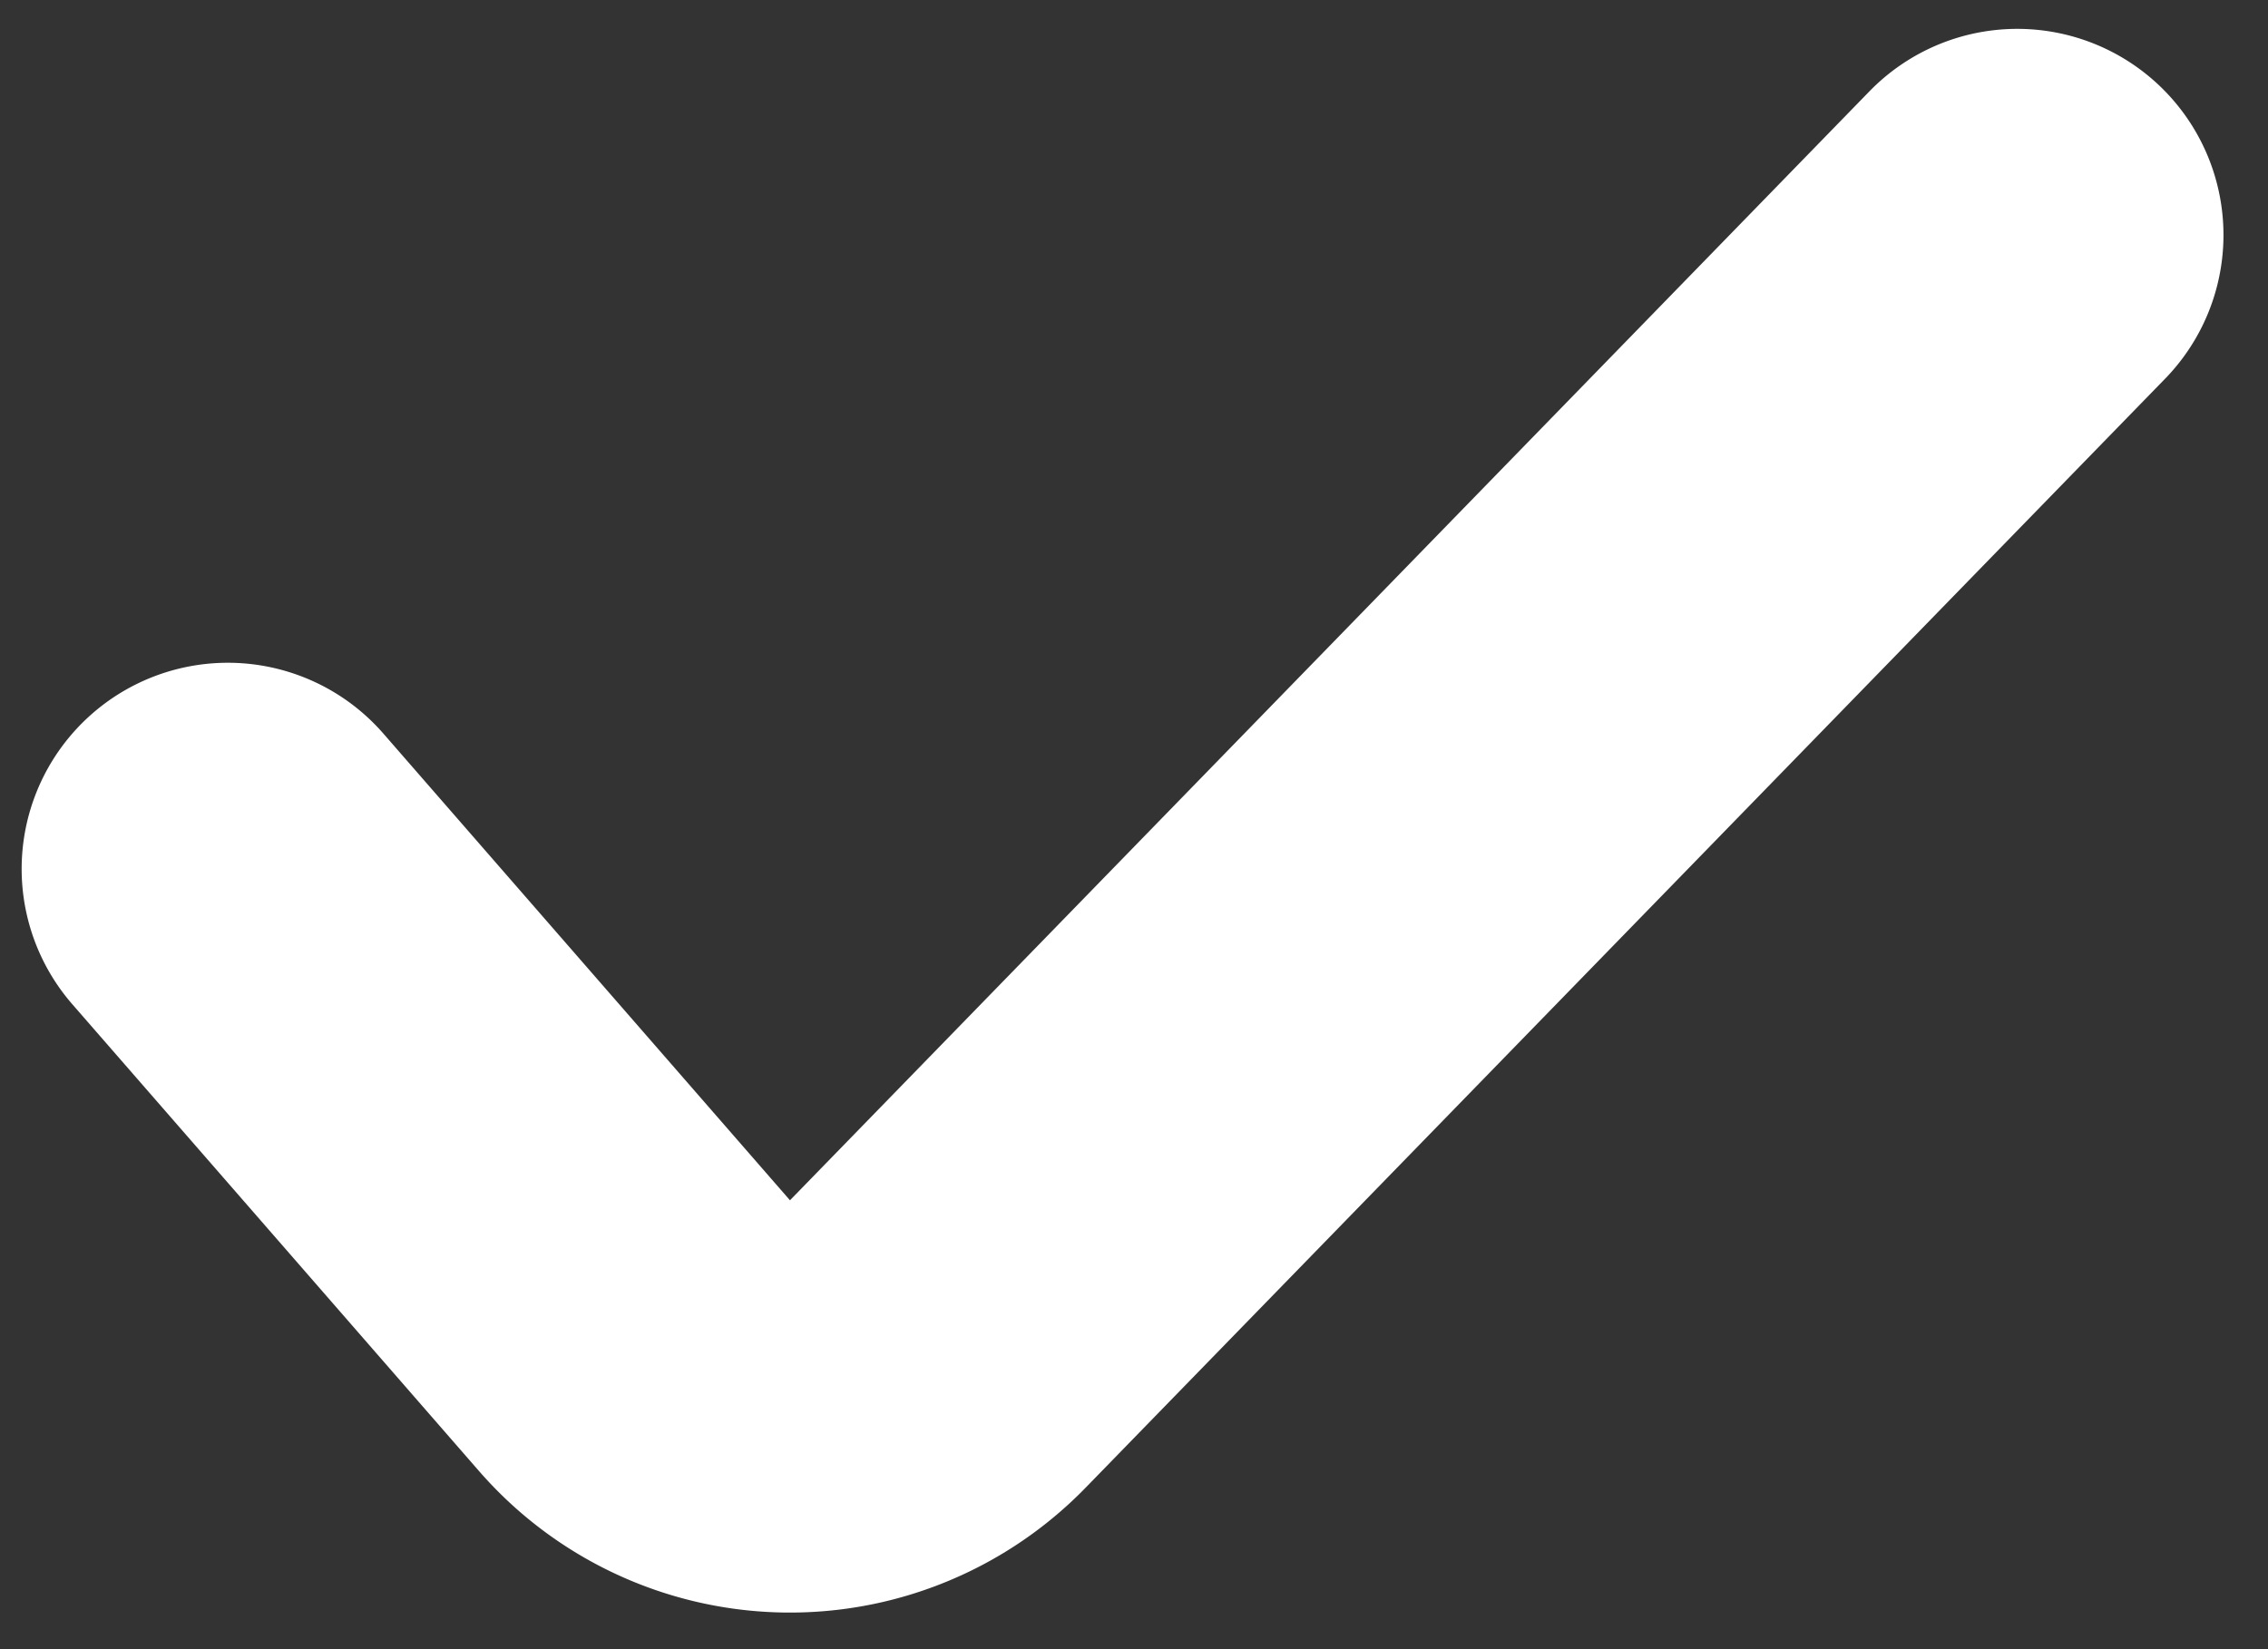 <svg width="11" height="8" fill="none" xmlns="http://www.w3.org/2000/svg"><rect width="100%" height="100%" fill="#333333" stroke="none"/><path d="M1.105 4.215L3.078 6.48a1 1 0 0 0 1.47.04l5.236-5.38" stroke="#fff" stroke-width="2" stroke-linecap="round"/></svg>